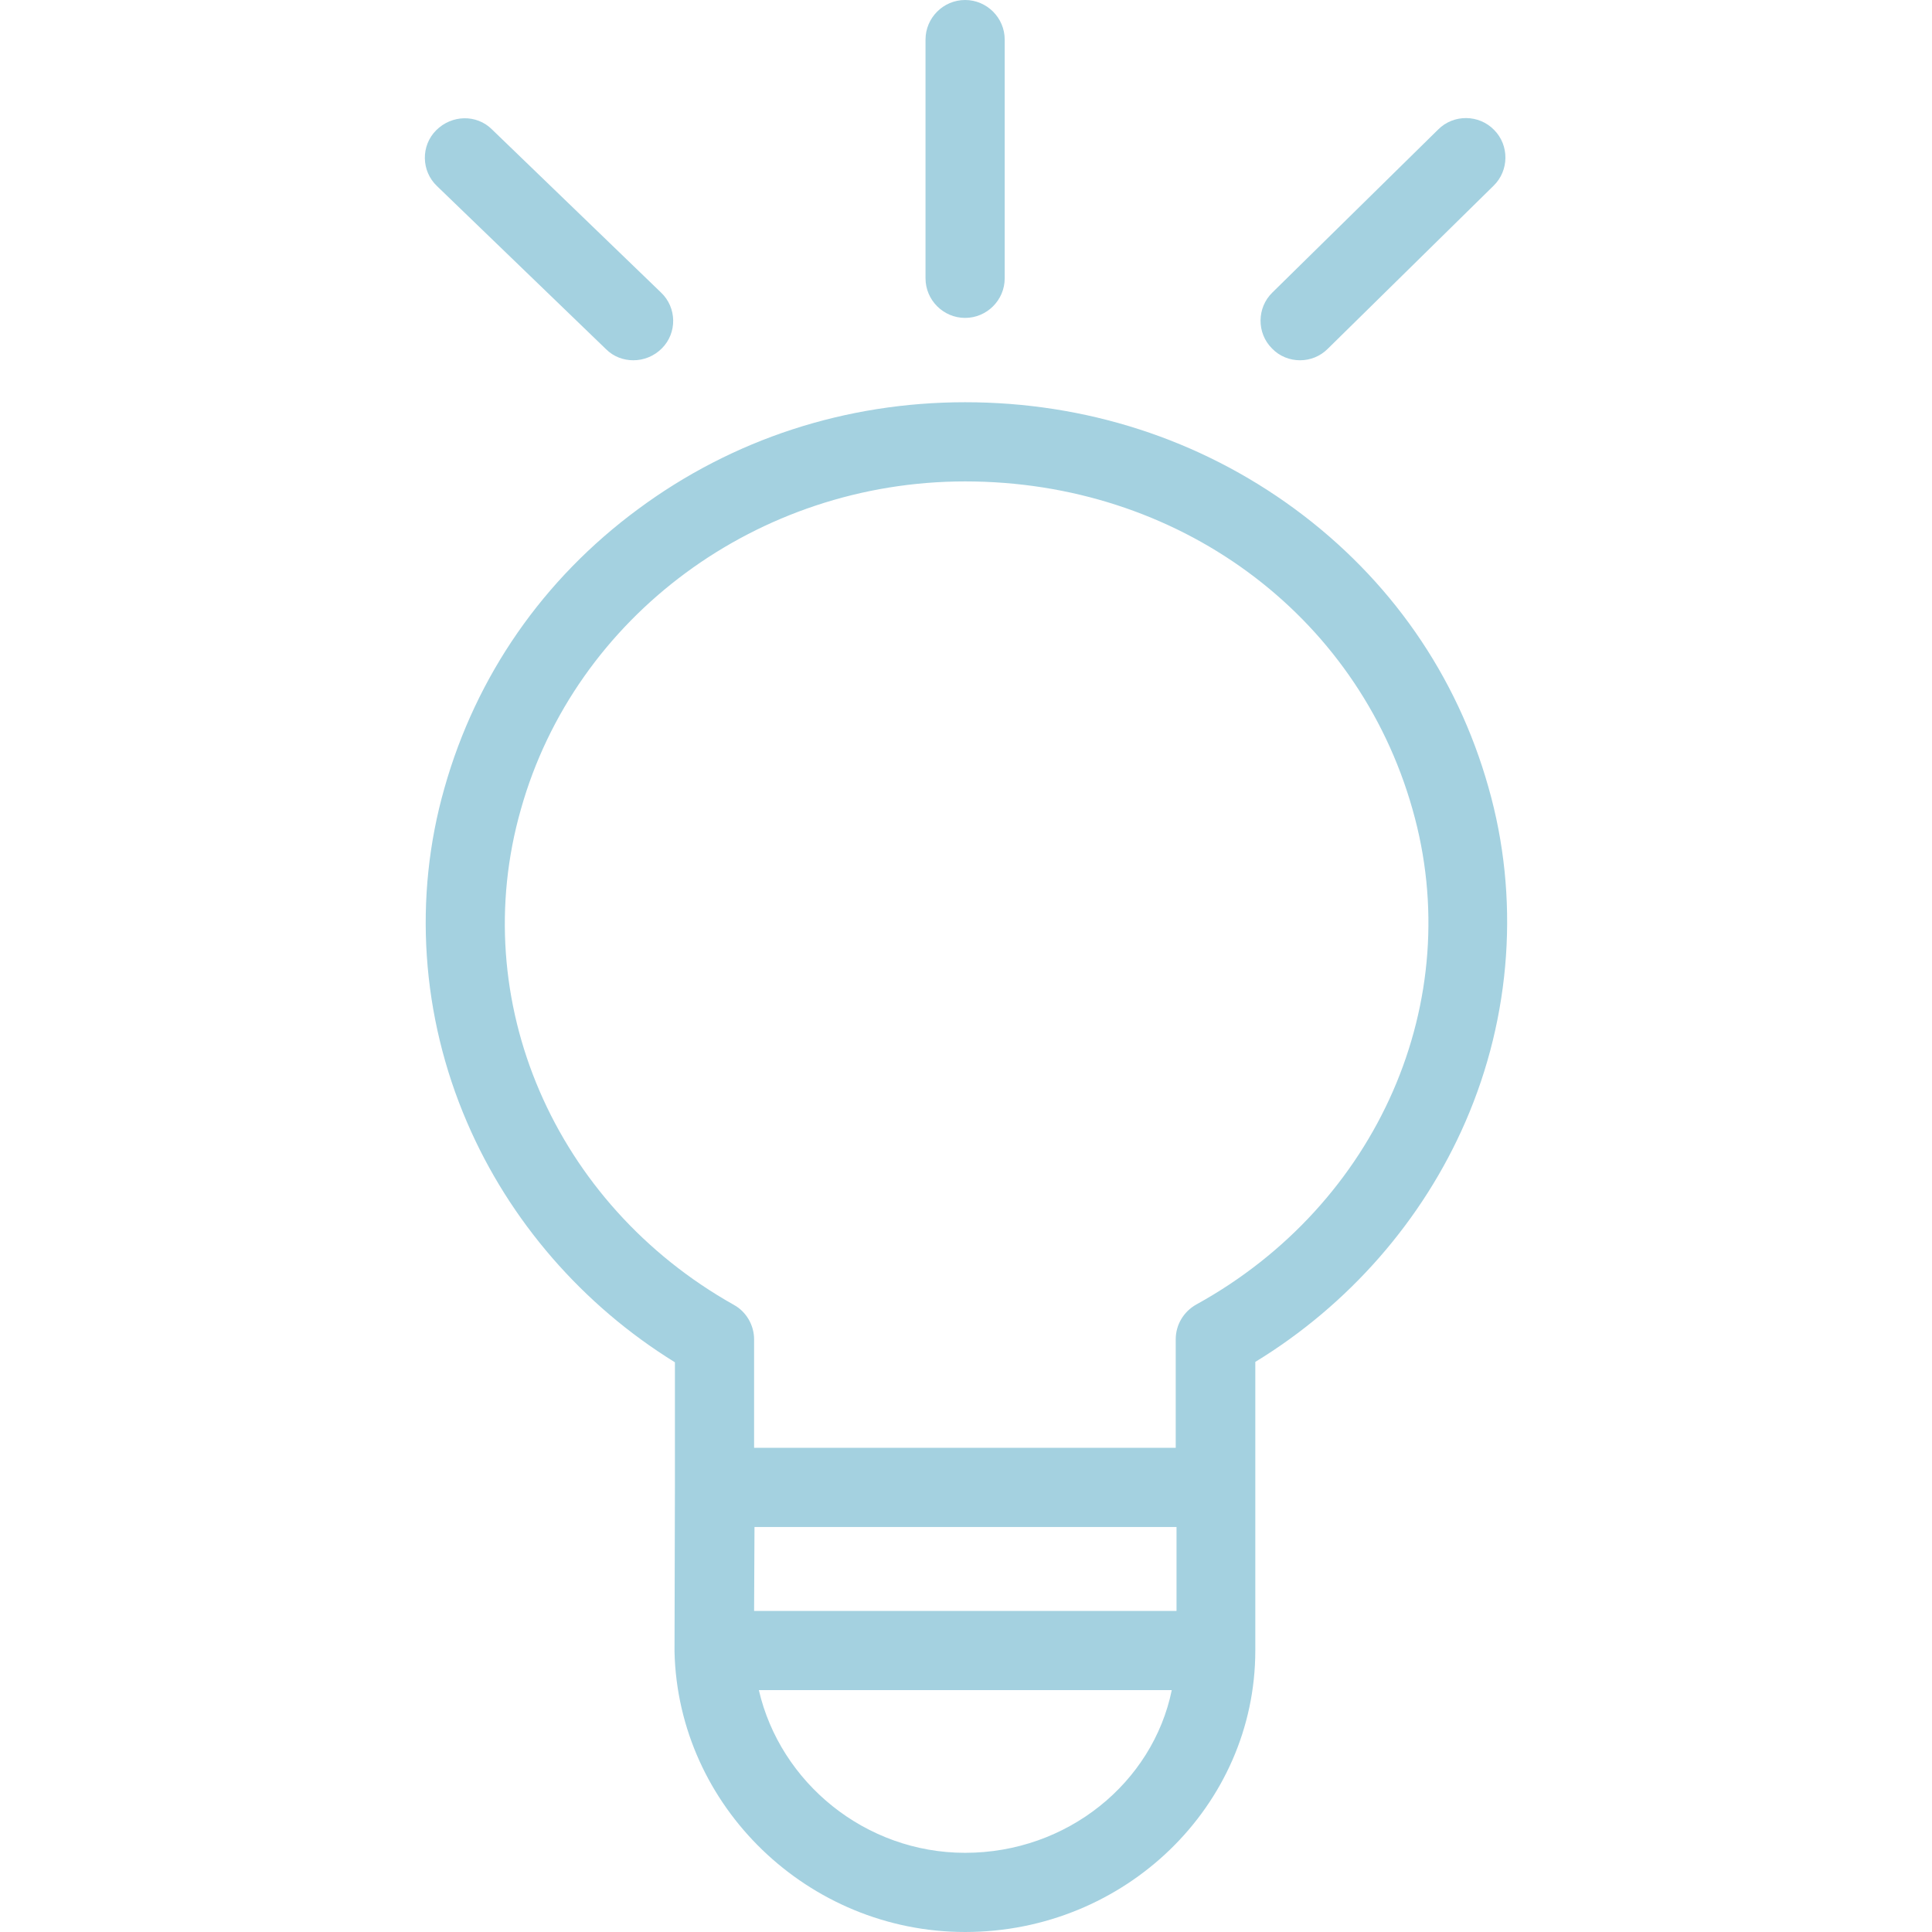 <?xml version="1.0" encoding="iso-8859-1"?>
<!-- Generator: Adobe Illustrator 19.0.0, SVG Export Plug-In . SVG Version: 6.00 Build 0)  -->
<svg version="1.1" id="Layer_1" xmlns="http://www.w3.org/2000/svg" xmlns:xlink="http://www.w3.org/1999/xlink" x="0px" y="0px" fill="#a4d1e0"
	 viewBox="0 0 488 488" style="enable-background:new 0 86 224 240" xml:space="preserve">
<g transform="translate(0 -540.36)">
	<g>
		<g>
			<path d="M328.376,631.36c2.6,0,5.1-1,7-2.9l41.9-41.2c3.9-3.8,4-10.2,0.1-14.1c-3.8-3.9-10.2-4-14.1-0.1l-41.9,41.2
				c-3.9,3.8-4,10.2-0.1,14.1C323.176,630.36,325.776,631.36,328.376,631.36z"/>
			<path d="M153.076,628.56c1.9,1.9,4.4,2.8,6.9,2.8c2.6,0,5.2-1,7.2-3c3.9-3.9,3.8-10.3-0.2-14.1l-42.7-41.2
				c-3.9-3.9-10.2-3.7-14.1,0.2c-3.9,3.9-3.8,10.3,0.2,14.1L153.076,628.56z"/>
			<path d="M243.776,620.66c5.5,0,10-4.5,10-10v-60.3c0-5.5-4.5-10-10-10s-10,4.5-10,10v60.3
				C233.776,616.16,238.276,620.66,243.776,620.66z"/>
			<path d="M375.976,739.26L375.976,739.26c-8-28.4-24.9-52.7-49-70.4c-24-17.6-52.8-26.9-83.2-26.9c-30.1,0-58.7,9.3-82.6,27
				c-24,17.7-40.9,42.1-48.9,70.4c-7.9,27.6-5.9,57.6,5.7,84.5c10.7,24.9,29.2,46.2,52.5,60.6v31.7l-0.1,41.2c0,0.1,0,0.2,0,0.2
				c0.9,39.1,33.8,70.8,73.4,70.8c40.4,0,73.3-31.9,73.3-71.1v-72.9c23.6-14.4,42.3-35.8,53.1-60.7
				C381.776,796.96,383.876,766.96,375.976,739.26z M243.776,1008.36c-25.2,0-46.7-17.7-52.1-41.1h104.3
				C291.176,990.66,269.576,1008.36,243.776,1008.36z M297.176,947.26h-0.1h-106.6l0.1-21.2h106.6V947.26z M302.176,869.86
				L302.176,869.86c-3.2,1.8-5.2,5.1-5.2,8.8v27.4h-106.5v-27.4c0-3.6-2-7-5.1-8.7c-45.4-25.5-67.6-76.9-53.8-125.2
				c13.7-48.7,59.8-82.8,112.2-82.8c53.6,0,99,33.3,113,82.8C370.576,793.06,348.076,844.56,302.176,869.86z"/>
		</g>
	</g>
</g>
<g>
</g>
<g>
</g>
<g>
</g>
<g>
</g>
<g>
</g>
<g>
</g>
<g>
</g>
<g>
</g>
<g>
</g>
<g>
</g>
<g>
</g>
<g>
</g>
<g>
</g>
<g>
</g>
<g>
</g>
</svg>
